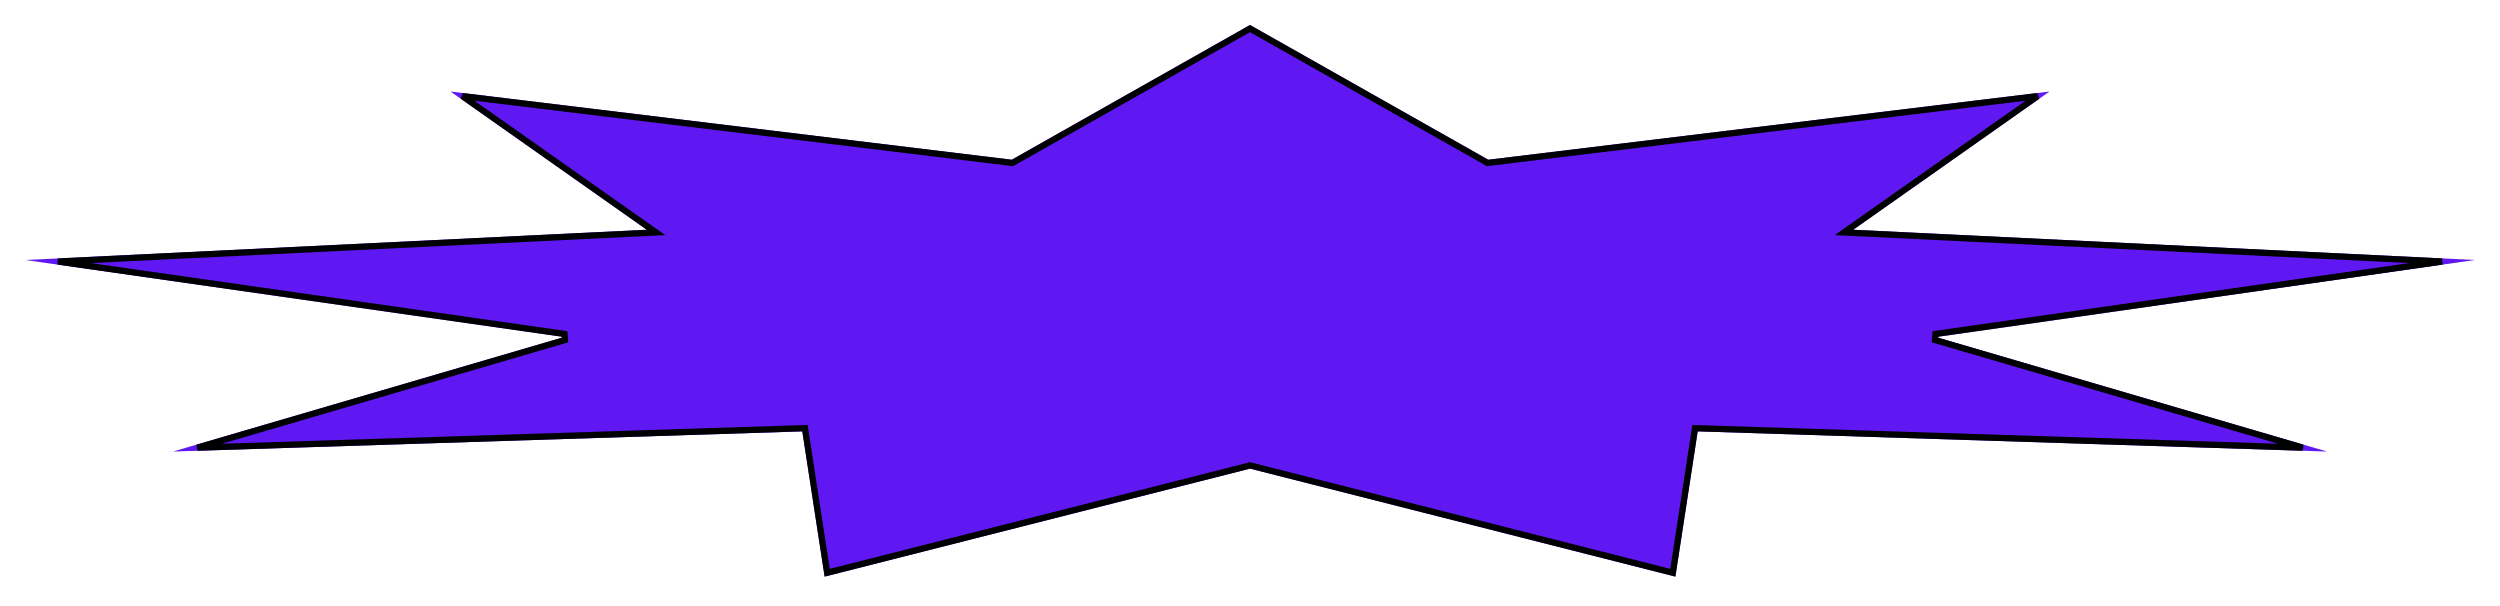 <svg width="400" height="97" viewBox="0 0 400 97" fill="none" xmlns="http://www.w3.org/2000/svg">
<g filter="url(#filter0_d_102_6736)">
<path d="M200 0L238.115 21.557L327.915 10.645L296.51 32.76L395.977 37.599L309.747 49.925L372.339 68.25L271.632 65.019L268.062 88.256L200 70.98L131.938 88.256L128.368 65.019L27.661 68.25L90.253 49.925L4.023 37.599L103.49 32.76L72.085 10.645L161.885 21.557L200 0Z" fill="#6018F2"/>
<path d="M238.175 22.053L326.001 11.381L296.222 32.351L295.033 33.189L296.486 33.259L390.728 37.844L309.676 49.43L309.606 50.404L368.422 67.624L271.648 64.519L271.205 64.505L271.138 64.943L267.651 87.636L200.123 70.495L200 70.464L199.877 70.495L132.349 87.636L128.862 64.943L128.795 64.505L128.352 64.519L31.578 67.624L90.394 50.404L90.324 49.43L9.272 37.844L103.514 33.259L104.967 33.189L103.778 32.351L73.999 11.381L161.825 22.053L161.988 22.073L162.131 21.992L200 0.574L237.869 21.992L238.012 22.073L238.175 22.053Z" stroke="black"/>
</g>
<defs>
<filter id="filter0_d_102_6736" x="0.023" y="0" width="399.953" height="96.256" filterUnits="userSpaceOnUse" color-interpolation-filters="sRGB">
<feFlood flood-opacity="0" result="BackgroundImageFix"/>
<feColorMatrix in="SourceAlpha" type="matrix" values="0 0 0 0 0 0 0 0 0 0 0 0 0 0 0 0 0 0 127 0" result="hardAlpha"/>
<feOffset dy="4"/>
<feGaussianBlur stdDeviation="2"/>
<feComposite in2="hardAlpha" operator="out"/>
<feColorMatrix type="matrix" values="0 0 0 0 0 0 0 0 0 0 0 0 0 0 0 0 0 0 0.25 0"/>
<feBlend mode="normal" in2="BackgroundImageFix" result="effect1_dropShadow_102_6736"/>
<feBlend mode="normal" in="SourceGraphic" in2="effect1_dropShadow_102_6736" result="shape"/>
</filter>
</defs>
</svg>

